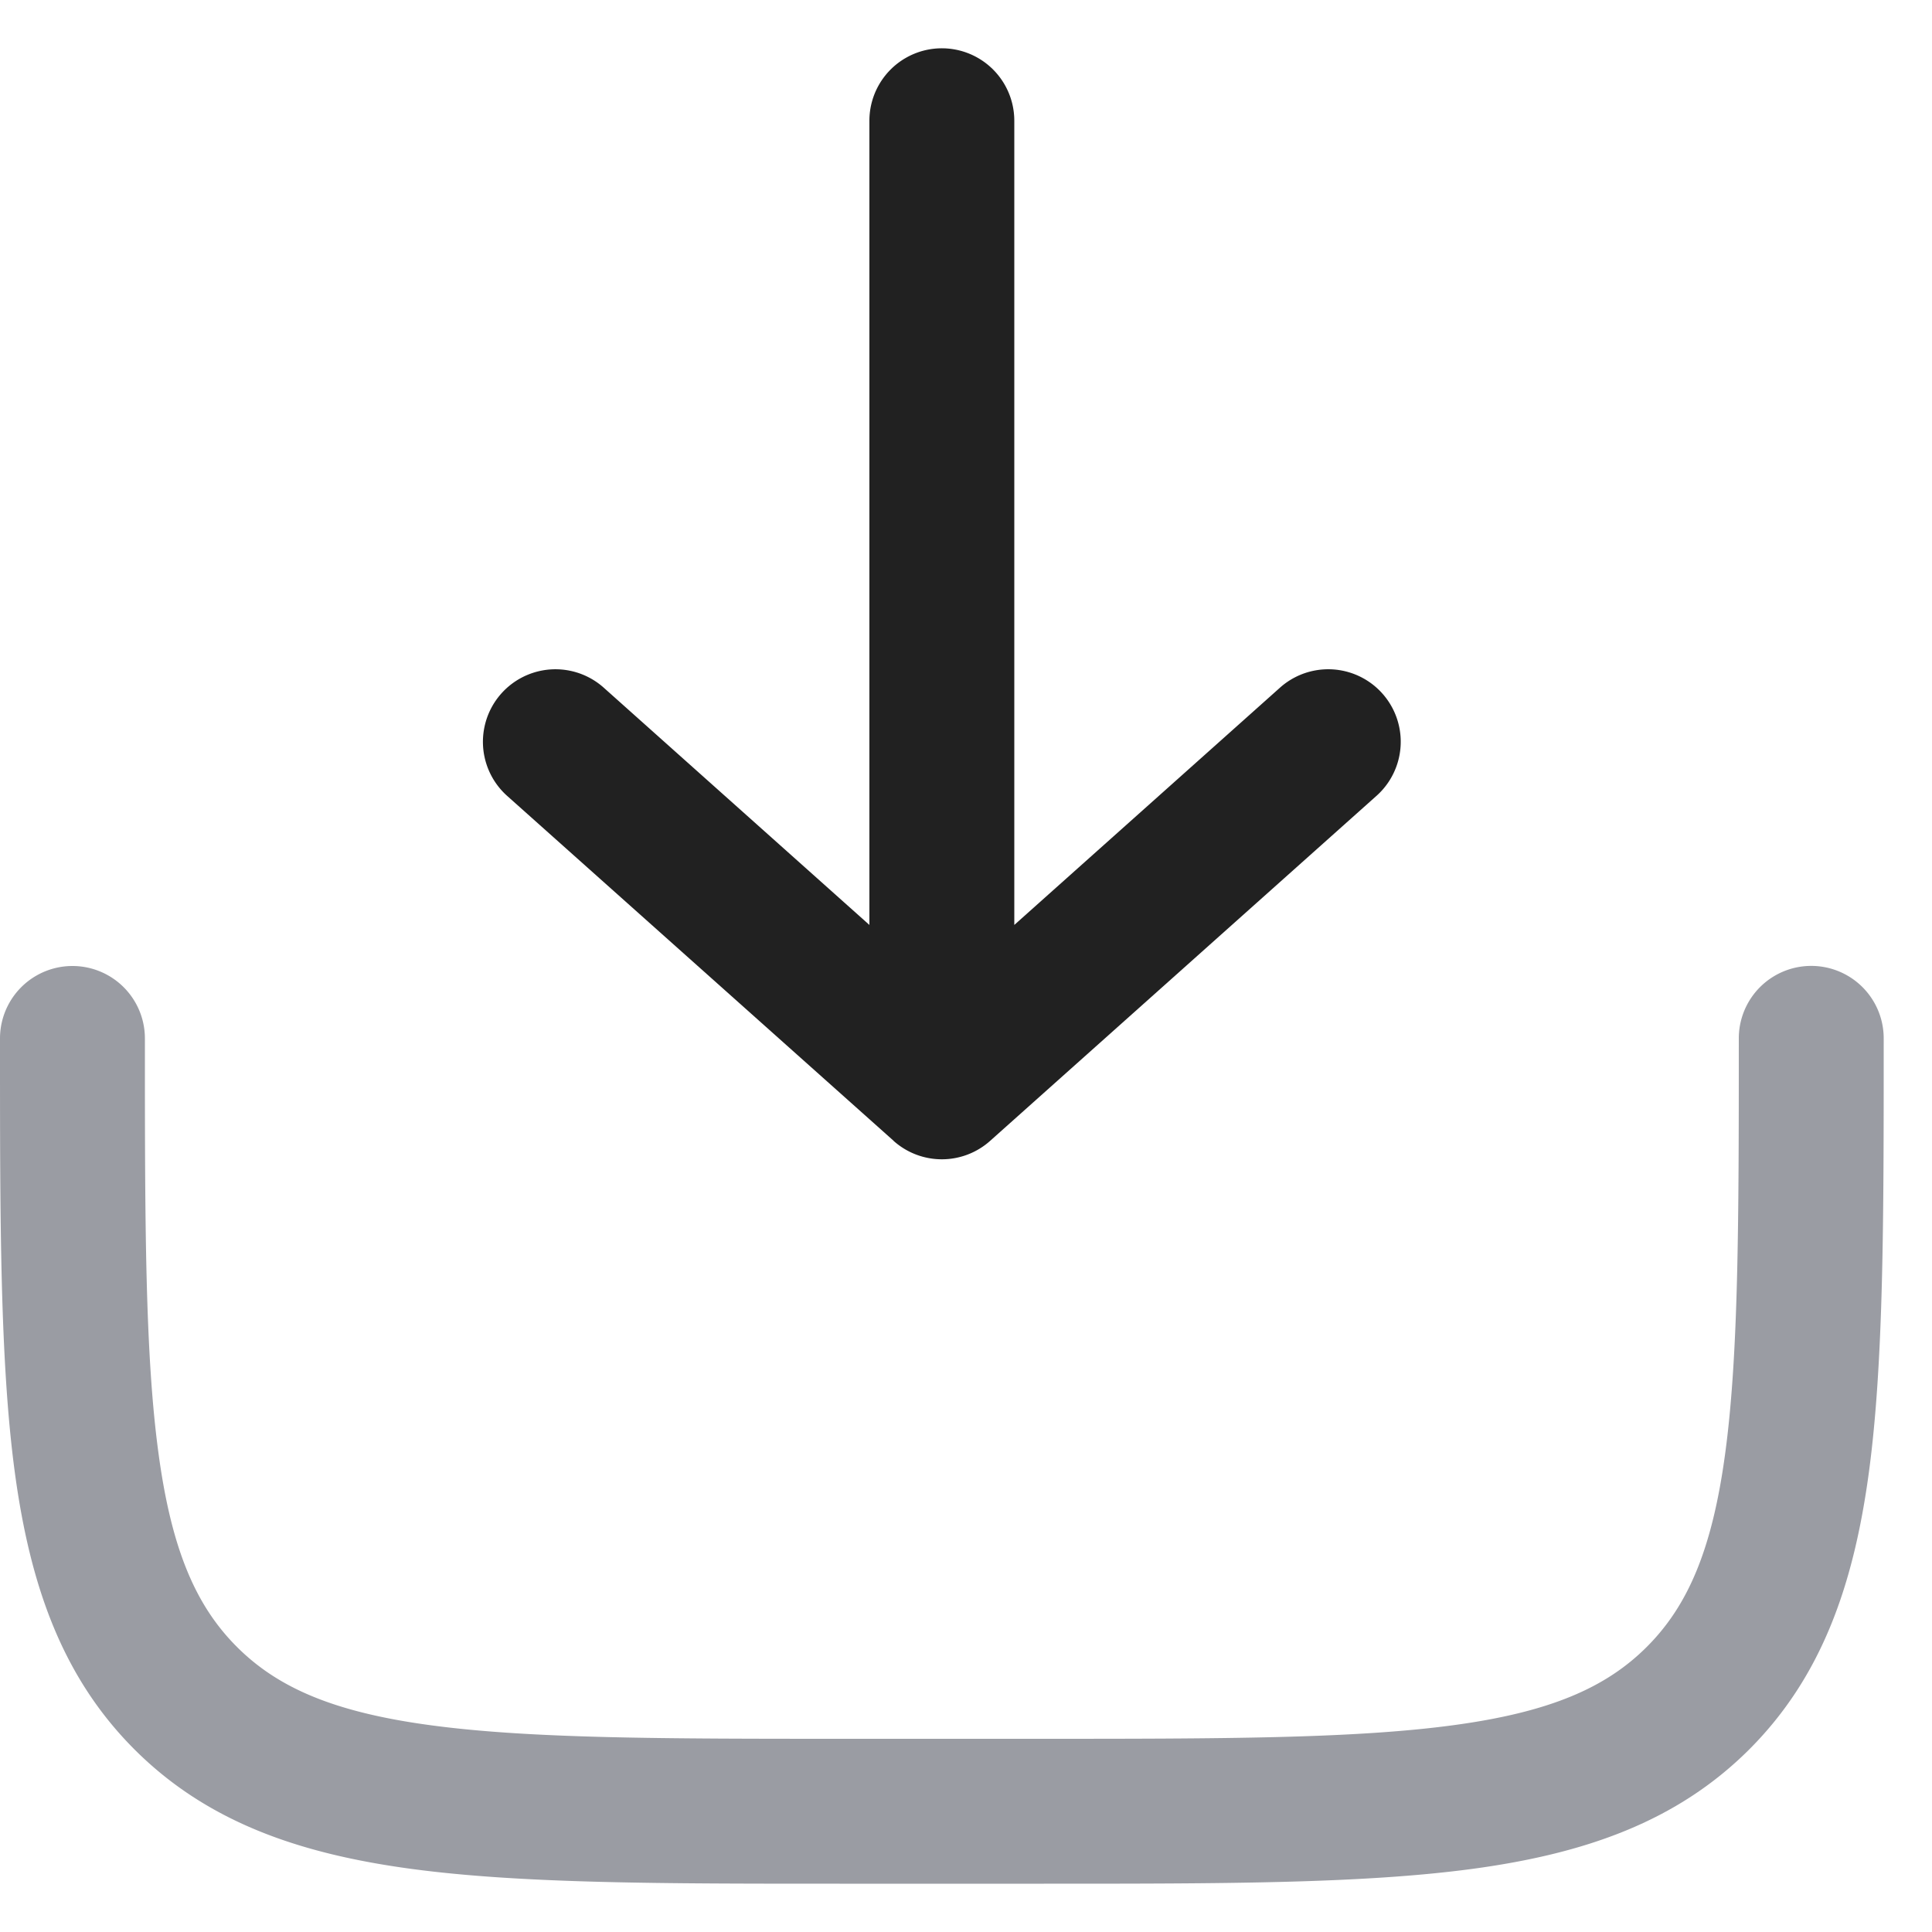 <svg xmlns="http://www.w3.org/2000/svg" width="20" height="20" fill="none" viewBox="0 0 20 20"><path fill="#9A9CA3" fill-rule="evenodd" d="M0 10.806v-.056a.75.75 0 0 1 1.5 0c0 1.907.001 3.261.14 4.289.135 1.006.389 1.586.812 2.009.423.423 1.003.677 2.009.812 1.027.138 2.382.14 4.289.14h2c1.907 0 3.261-.002 4.289-.14 1.006-.135 1.586-.389 2.009-.812.423-.423.677-1.003.812-2.009.138-1.028.14-2.382.14-4.29a.75.75 0 0 1 1.5 0v.057c0 1.838 0 3.294-.153 4.433-.158 1.172-.49 2.121-1.238 2.87-.749.748-1.698 1.08-2.87 1.238-1.14.153-2.595.153-4.433.153H8.693c-1.837 0-3.293 0-4.432-.153-1.173-.158-2.122-.49-2.87-1.238-.748-.749-1.08-1.698-1.238-2.87C0 14.099 0 12.644 0 10.806Z" clip-rule="evenodd"/><path fill="#212121" fill-rule="evenodd" d="M9.25 11.81a.75.75 0 0 0 1 0l4-3.572a.75.75 0 1 0-1-1.119L10.5 9.575V1.25a.75.75 0 0 0-1.5 0v8.325L6.25 7.119a.75.75 0 0 0-1 1.12l4 3.57Z" clip-rule="evenodd"/></svg>
